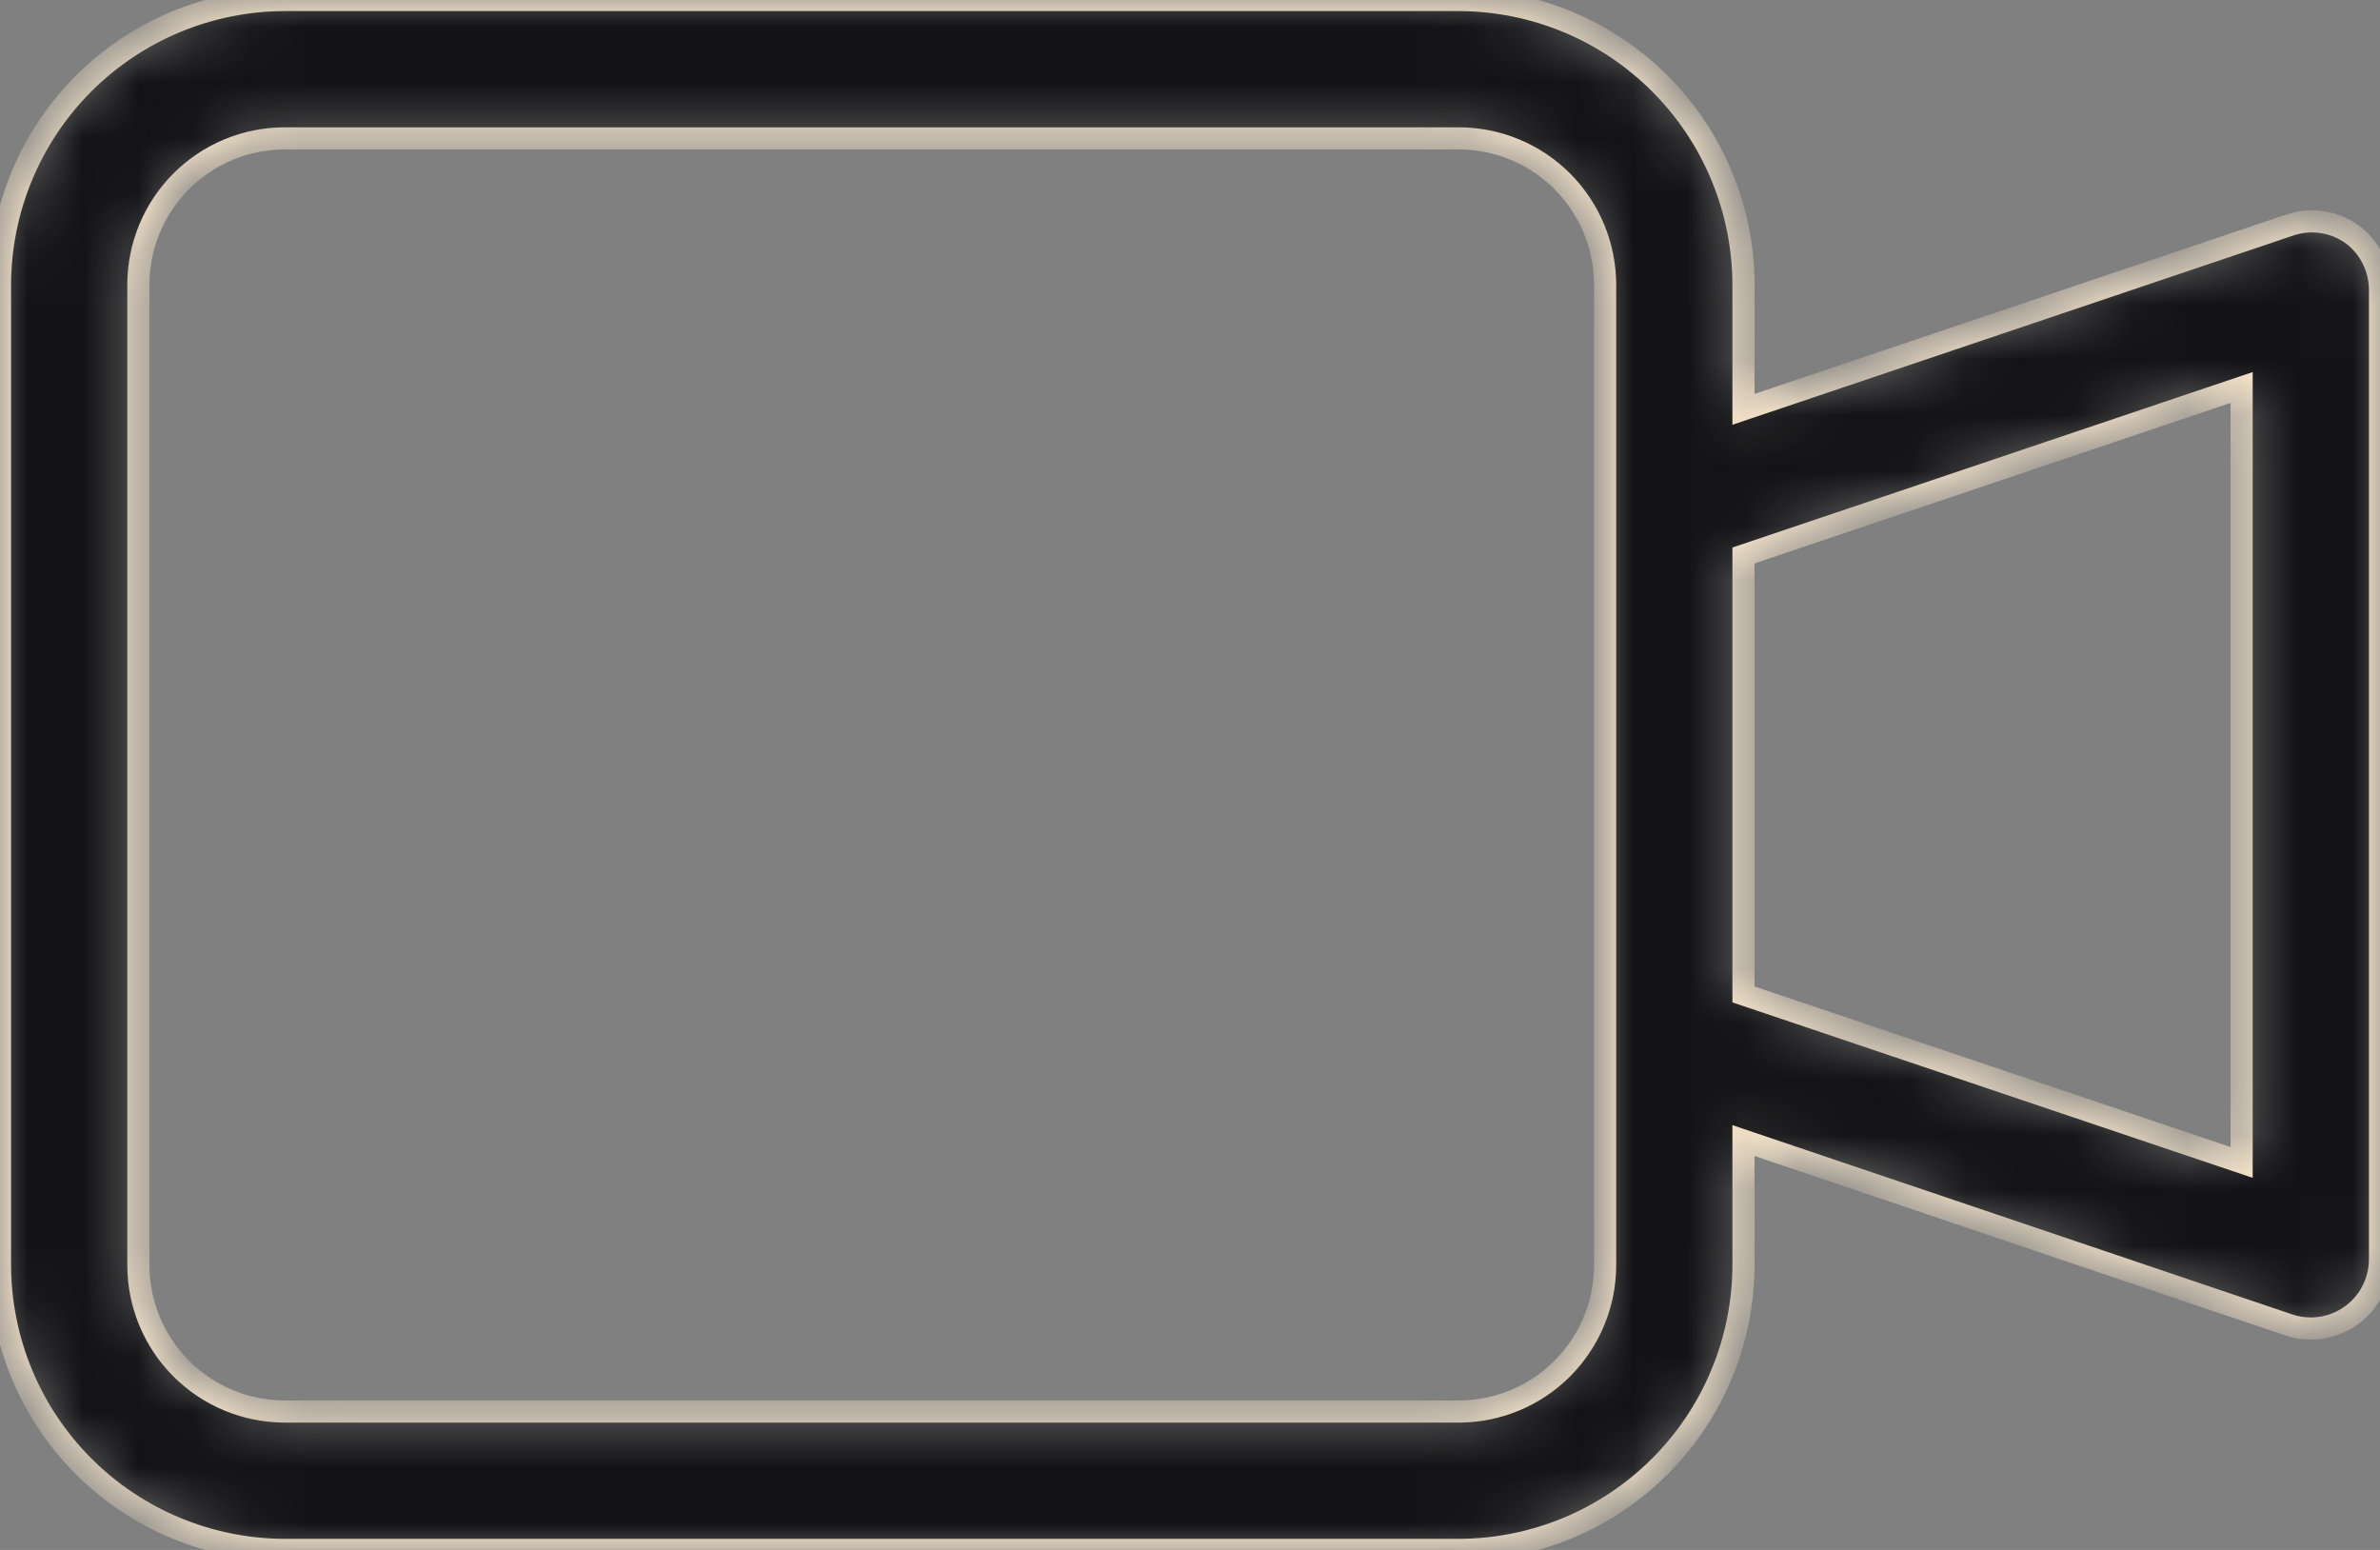 <svg width="43" height="28" viewBox="0 0 43 28" fill="none" xmlns="http://www.w3.org/2000/svg">
<rect x="0" y="0" width="43" height="28" fill="#808080" stroke="none"/>
<mask id="path-1-inside-1" fill="white">
<path d="M42.5 4.235C42.339 4.119 42.152 4.043 41.956 4.013C41.759 3.984 41.558 4.001 41.37 4.065L31.5 7.395V5.145C31.497 3.781 30.954 2.474 29.99 1.51C29.026 0.546 27.719 0.003 26.355 0H5.145C3.781 0.003 2.474 0.546 1.51 1.51C0.546 2.474 0.003 3.781 0 5.145V22.855C0.003 24.219 0.546 25.526 1.51 26.49C2.474 27.454 3.781 27.997 5.145 28H26.355C27.719 27.997 29.026 27.454 29.99 26.49C30.954 25.526 31.497 24.219 31.5 22.855V20.605L41.35 23.935C41.479 23.979 41.614 24.001 41.75 24C42.081 24 42.399 23.868 42.634 23.634C42.868 23.399 43 23.081 43 22.75V5.25C43.002 5.053 42.958 4.859 42.871 4.683C42.785 4.506 42.657 4.353 42.5 4.235ZM29 22.855C29 23.556 28.721 24.229 28.225 24.725C27.729 25.221 27.056 25.5 26.355 25.5H5.145C4.443 25.5 3.771 25.221 3.275 24.725C2.779 24.229 2.5 23.556 2.5 22.855V5.145C2.5 4.444 2.779 3.771 3.275 3.275C3.771 2.779 4.443 2.5 5.145 2.5H26.355C27.056 2.5 27.729 2.779 28.225 3.275C28.721 3.771 29 4.444 29 5.145V22.855ZM40.5 21L31.5 17.965V10.035L40.5 7V21Z"/>
</mask>
<path d="M42.5 4.235C42.339 4.119 42.152 4.043 41.956 4.013C41.759 3.984 41.558 4.001 41.37 4.065L31.5 7.395V5.145C31.497 3.781 30.954 2.474 29.99 1.51C29.026 0.546 27.719 0.003 26.355 0H5.145C3.781 0.003 2.474 0.546 1.51 1.51C0.546 2.474 0.003 3.781 0 5.145V22.855C0.003 24.219 0.546 25.526 1.51 26.49C2.474 27.454 3.781 27.997 5.145 28H26.355C27.719 27.997 29.026 27.454 29.99 26.49C30.954 25.526 31.497 24.219 31.5 22.855V20.605L41.35 23.935C41.479 23.979 41.614 24.001 41.75 24C42.081 24 42.399 23.868 42.634 23.634C42.868 23.399 43 23.081 43 22.75V5.25C43.002 5.053 42.958 4.859 42.871 4.683C42.785 4.506 42.657 4.353 42.5 4.235ZM29 22.855C29 23.556 28.721 24.229 28.225 24.725C27.729 25.221 27.056 25.5 26.355 25.5H5.145C4.443 25.5 3.771 25.221 3.275 24.725C2.779 24.229 2.5 23.556 2.5 22.855V5.145C2.5 4.444 2.779 3.771 3.275 3.275C3.771 2.779 4.443 2.5 5.145 2.5H26.355C27.056 2.5 27.729 2.779 28.225 3.275C28.721 3.771 29 4.444 29 5.145V22.855ZM40.5 21L31.5 17.965V10.035L40.5 7V21Z" fill="#131315" stroke="#FFECD0" stroke-width="0.4" mask="url(#path-1-inside-1)"/>
</svg>
